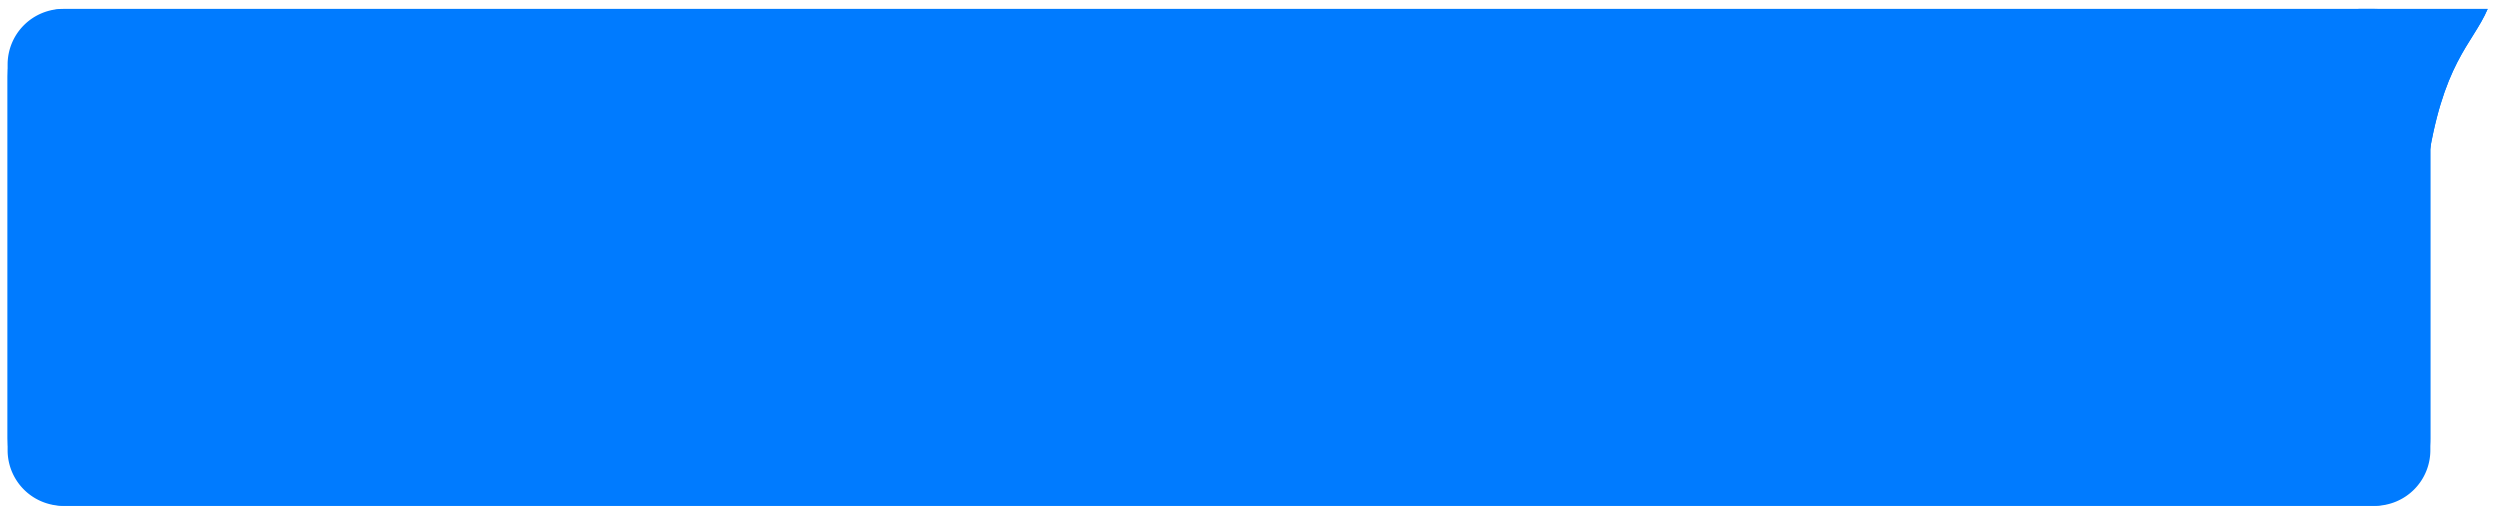 <svg xmlns="http://www.w3.org/2000/svg" xmlns:xlink="http://www.w3.org/1999/xlink" width="170" height="35" viewBox="0 0 170 35">
  <defs>
    <clipPath id="clip-path">
      <rect id="矩形_126" data-name="矩形 126" width="170" height="35" fill="#007bff"/>
    </clipPath>
  </defs>
  <g id="talk_right" transform="translate(0 0)">
    <g id="组_190" data-name="组 190" transform="translate(0 0)" clip-path="url(#clip-path)">
      <path id="路径_103" data-name="路径 103" d="M4.411.5H161.335c2.16,0,3.911,2.049,3.911,4.577V29.713c0,2.527-1.751,4.577-3.911,4.577H4.411C2.251,34.29.5,32.24.5,29.713V5.077C.5,2.549,2.251.5,4.411.5" transform="translate(0.017 0.106)" fill="#007bff"/>
      <path id="矩形_125" data-name="矩形 125" d="M3.78,0H160.966a3.78,3.78,0,0,1,3.78,3.78V30.009a3.781,3.781,0,0,1-3.781,3.781H3.78A3.78,3.78,0,0,1,0,30.01V3.78A3.78,3.78,0,0,1,3.78,0Z" transform="translate(0.518 0.606)" fill="#007bff"/>
      <path id="路径_104" data-name="路径 104" d="M155,.5h8.794c-1.035,2.421-3.1,3.631-4.139,10.894-.12.842.311,1.54,0,2.421" transform="translate(5.369 0.106)" fill="#007bff"/>
      <path id="路径_105" data-name="路径 105" d="M155,.5h8.794c-1.035,2.421-3.1,3.631-4.139,10.894-.12.842.311,1.54,0,2.421" transform="translate(5.369 0.106)" fill="#007bff"/>
    </g>
  </g>
</svg>

